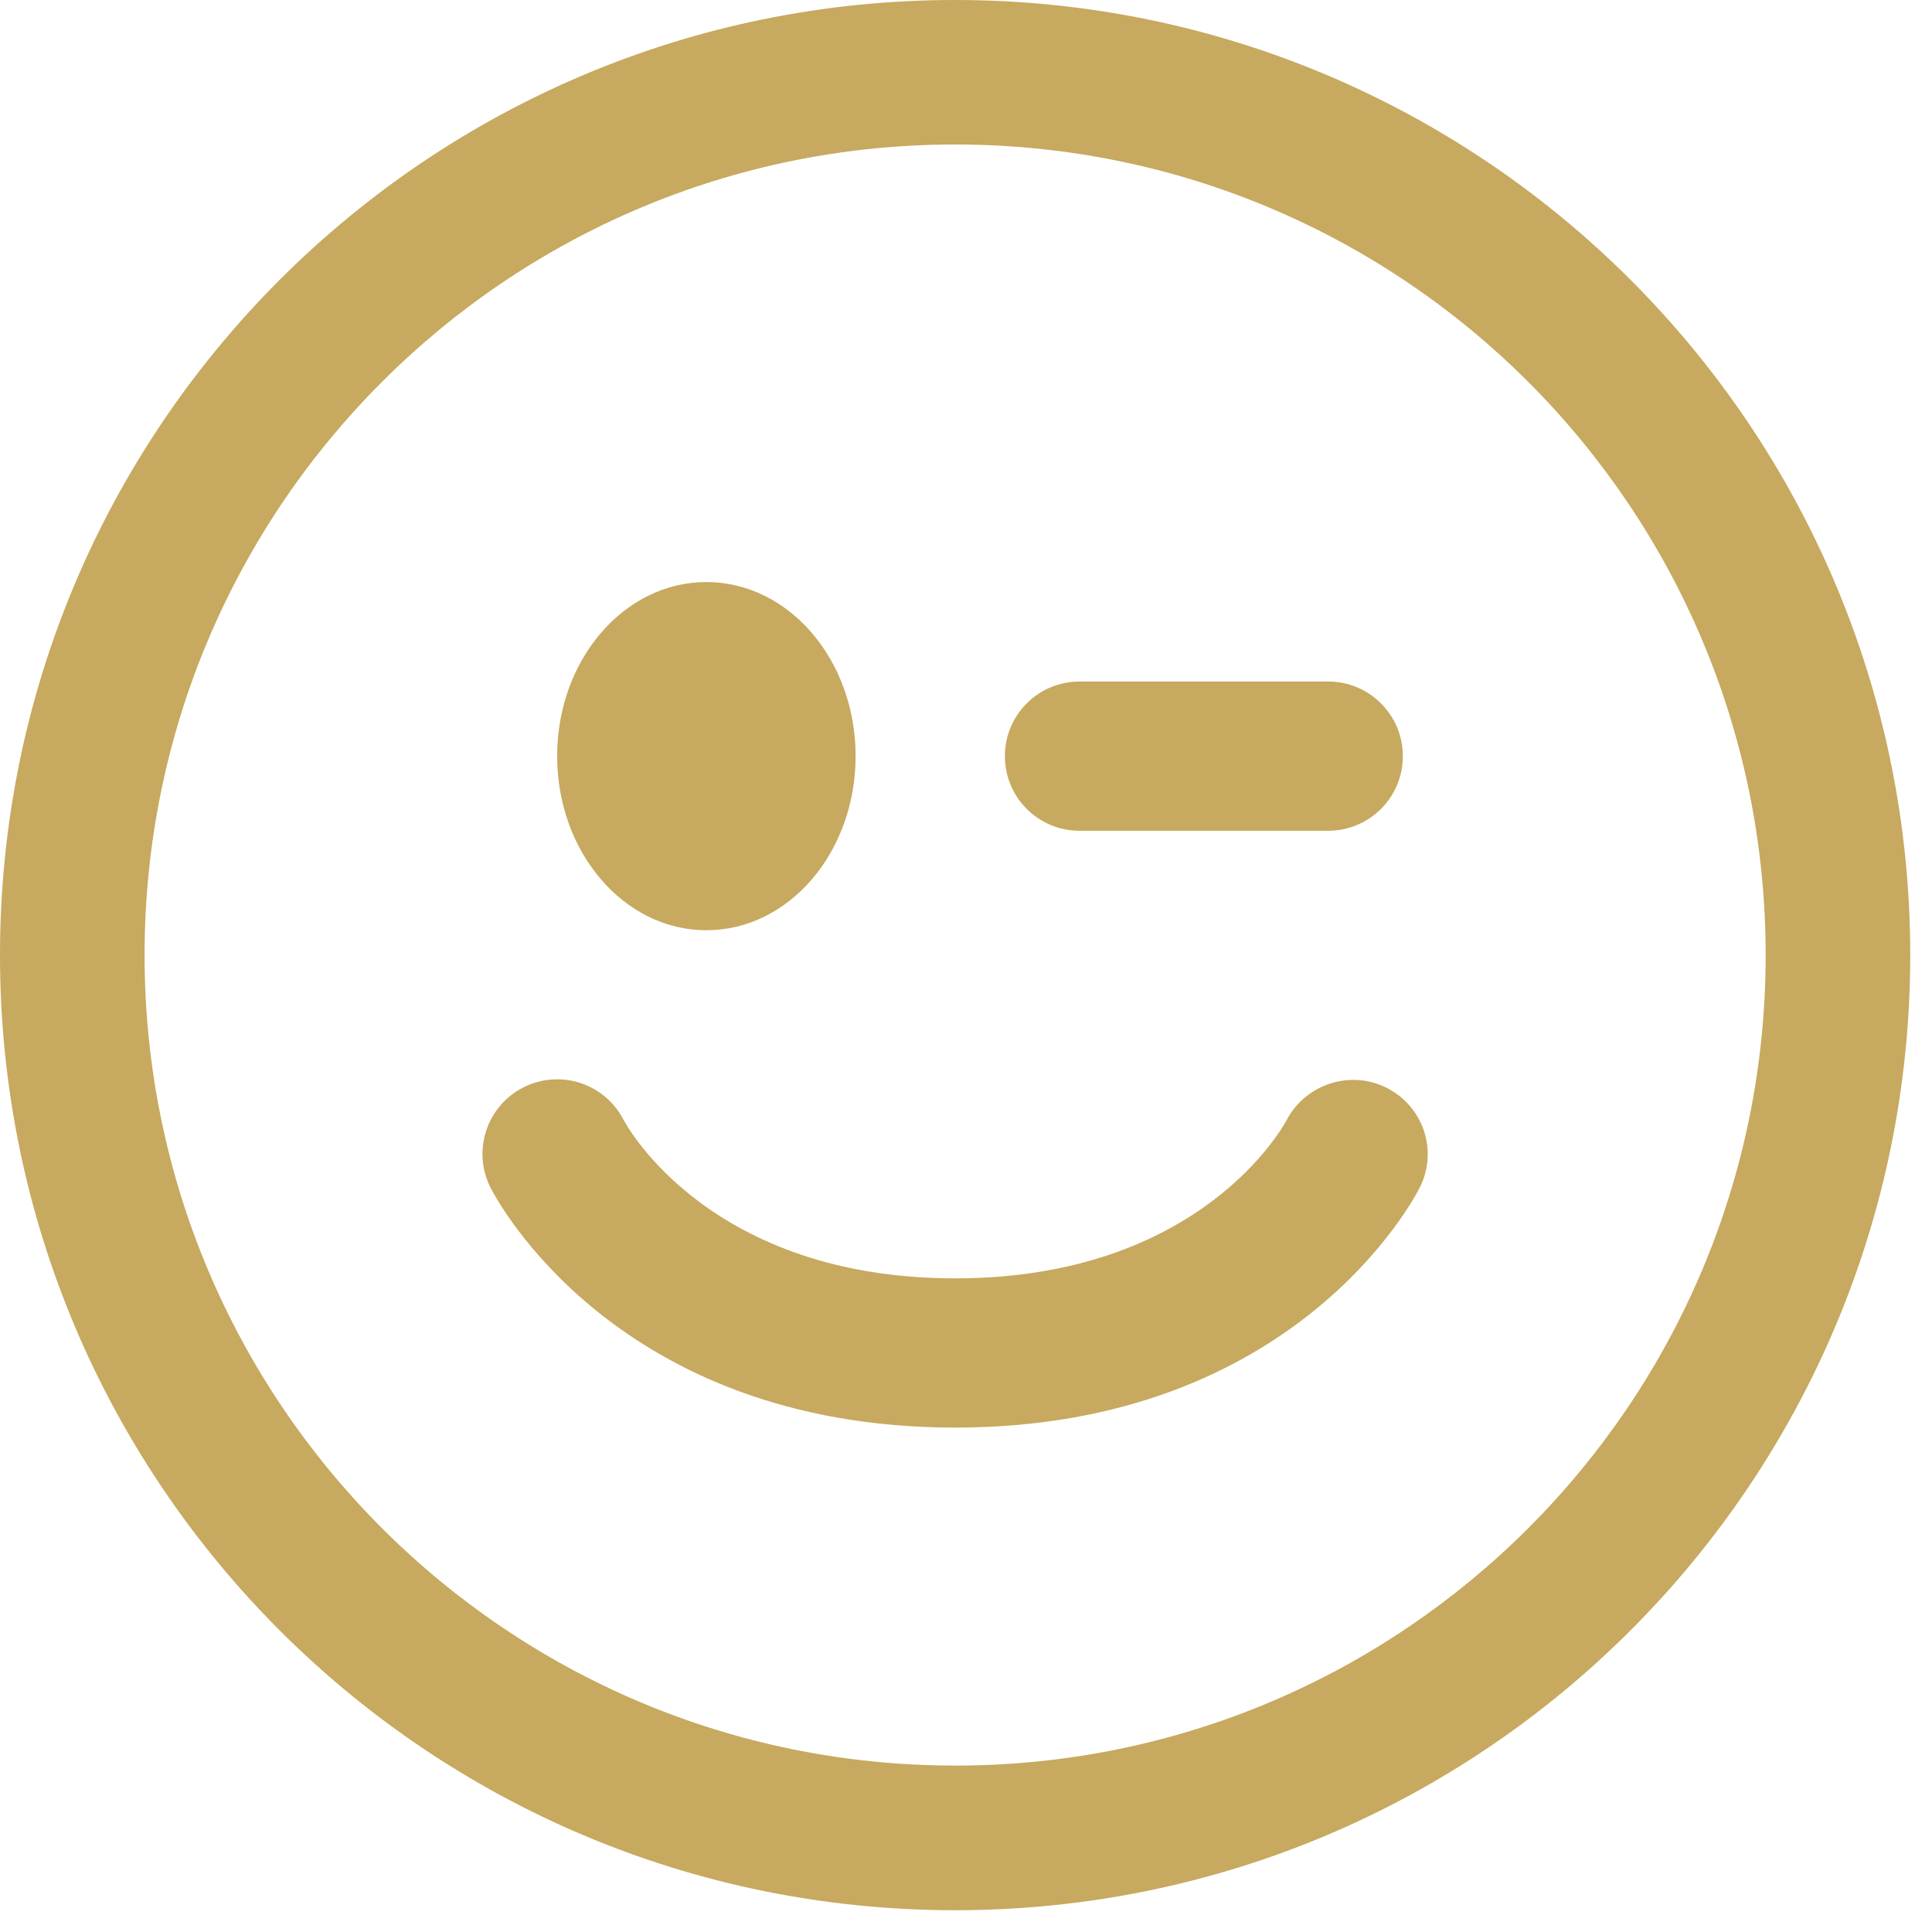<svg width="71" height="71" viewBox="0 0 71 71" xmlns="http://www.w3.org/2000/svg" xmlns:sketch="http://www.bohemiancoding.com/sketch/ns"><title>Shape</title><desc>Created with Sketch.</desc><path d="M25.959 34.186c3.031 0 5.484-2.863 5.484-6.398 0-3.536-2.453-6.398-5.484-6.398s-5.484 2.866-5.484 6.398c0 3.532 2.457 6.398 5.484 6.398zm9.141-34.186c-19.385 0-35.1 15.715-35.1 35.1s15.715 35.1 35.1 35.1c19.382 0 35.1-15.715 35.1-35.104 0-19.382-15.718-35.096-35.1-35.096zm0 64.884c-16.45 0-29.787-13.334-29.787-29.787 0-16.45 13.334-29.787 29.787-29.787 16.454 0 29.787 13.338 29.787 29.791 0 16.45-13.338 29.784-29.787 29.784zm15.872-24.899c-1.327-.684-2.98-.157-3.685 1.17-.124.238-3.177 5.824-12.183 5.824-8.961 0-12.033-5.532-12.186-5.821-.687-1.335-2.311-1.879-3.671-1.203-1.353.676-1.905 2.325-1.225 3.682.183.362 4.563 8.826 17.082 8.826 12.523 0 16.896-8.468 17.075-8.83.673-1.342.132-2.962-1.207-3.649zm-11.301-9.455h9.141c1.514 0 2.742-1.228 2.742-2.742s-1.229-2.742-2.742-2.742h-9.141c-1.514 0-2.742 1.228-2.742 2.742 0 1.517 1.228 2.742 2.742 2.742z" sketch:type="MSShapeGroup" fill="#C7A95F"/></svg>